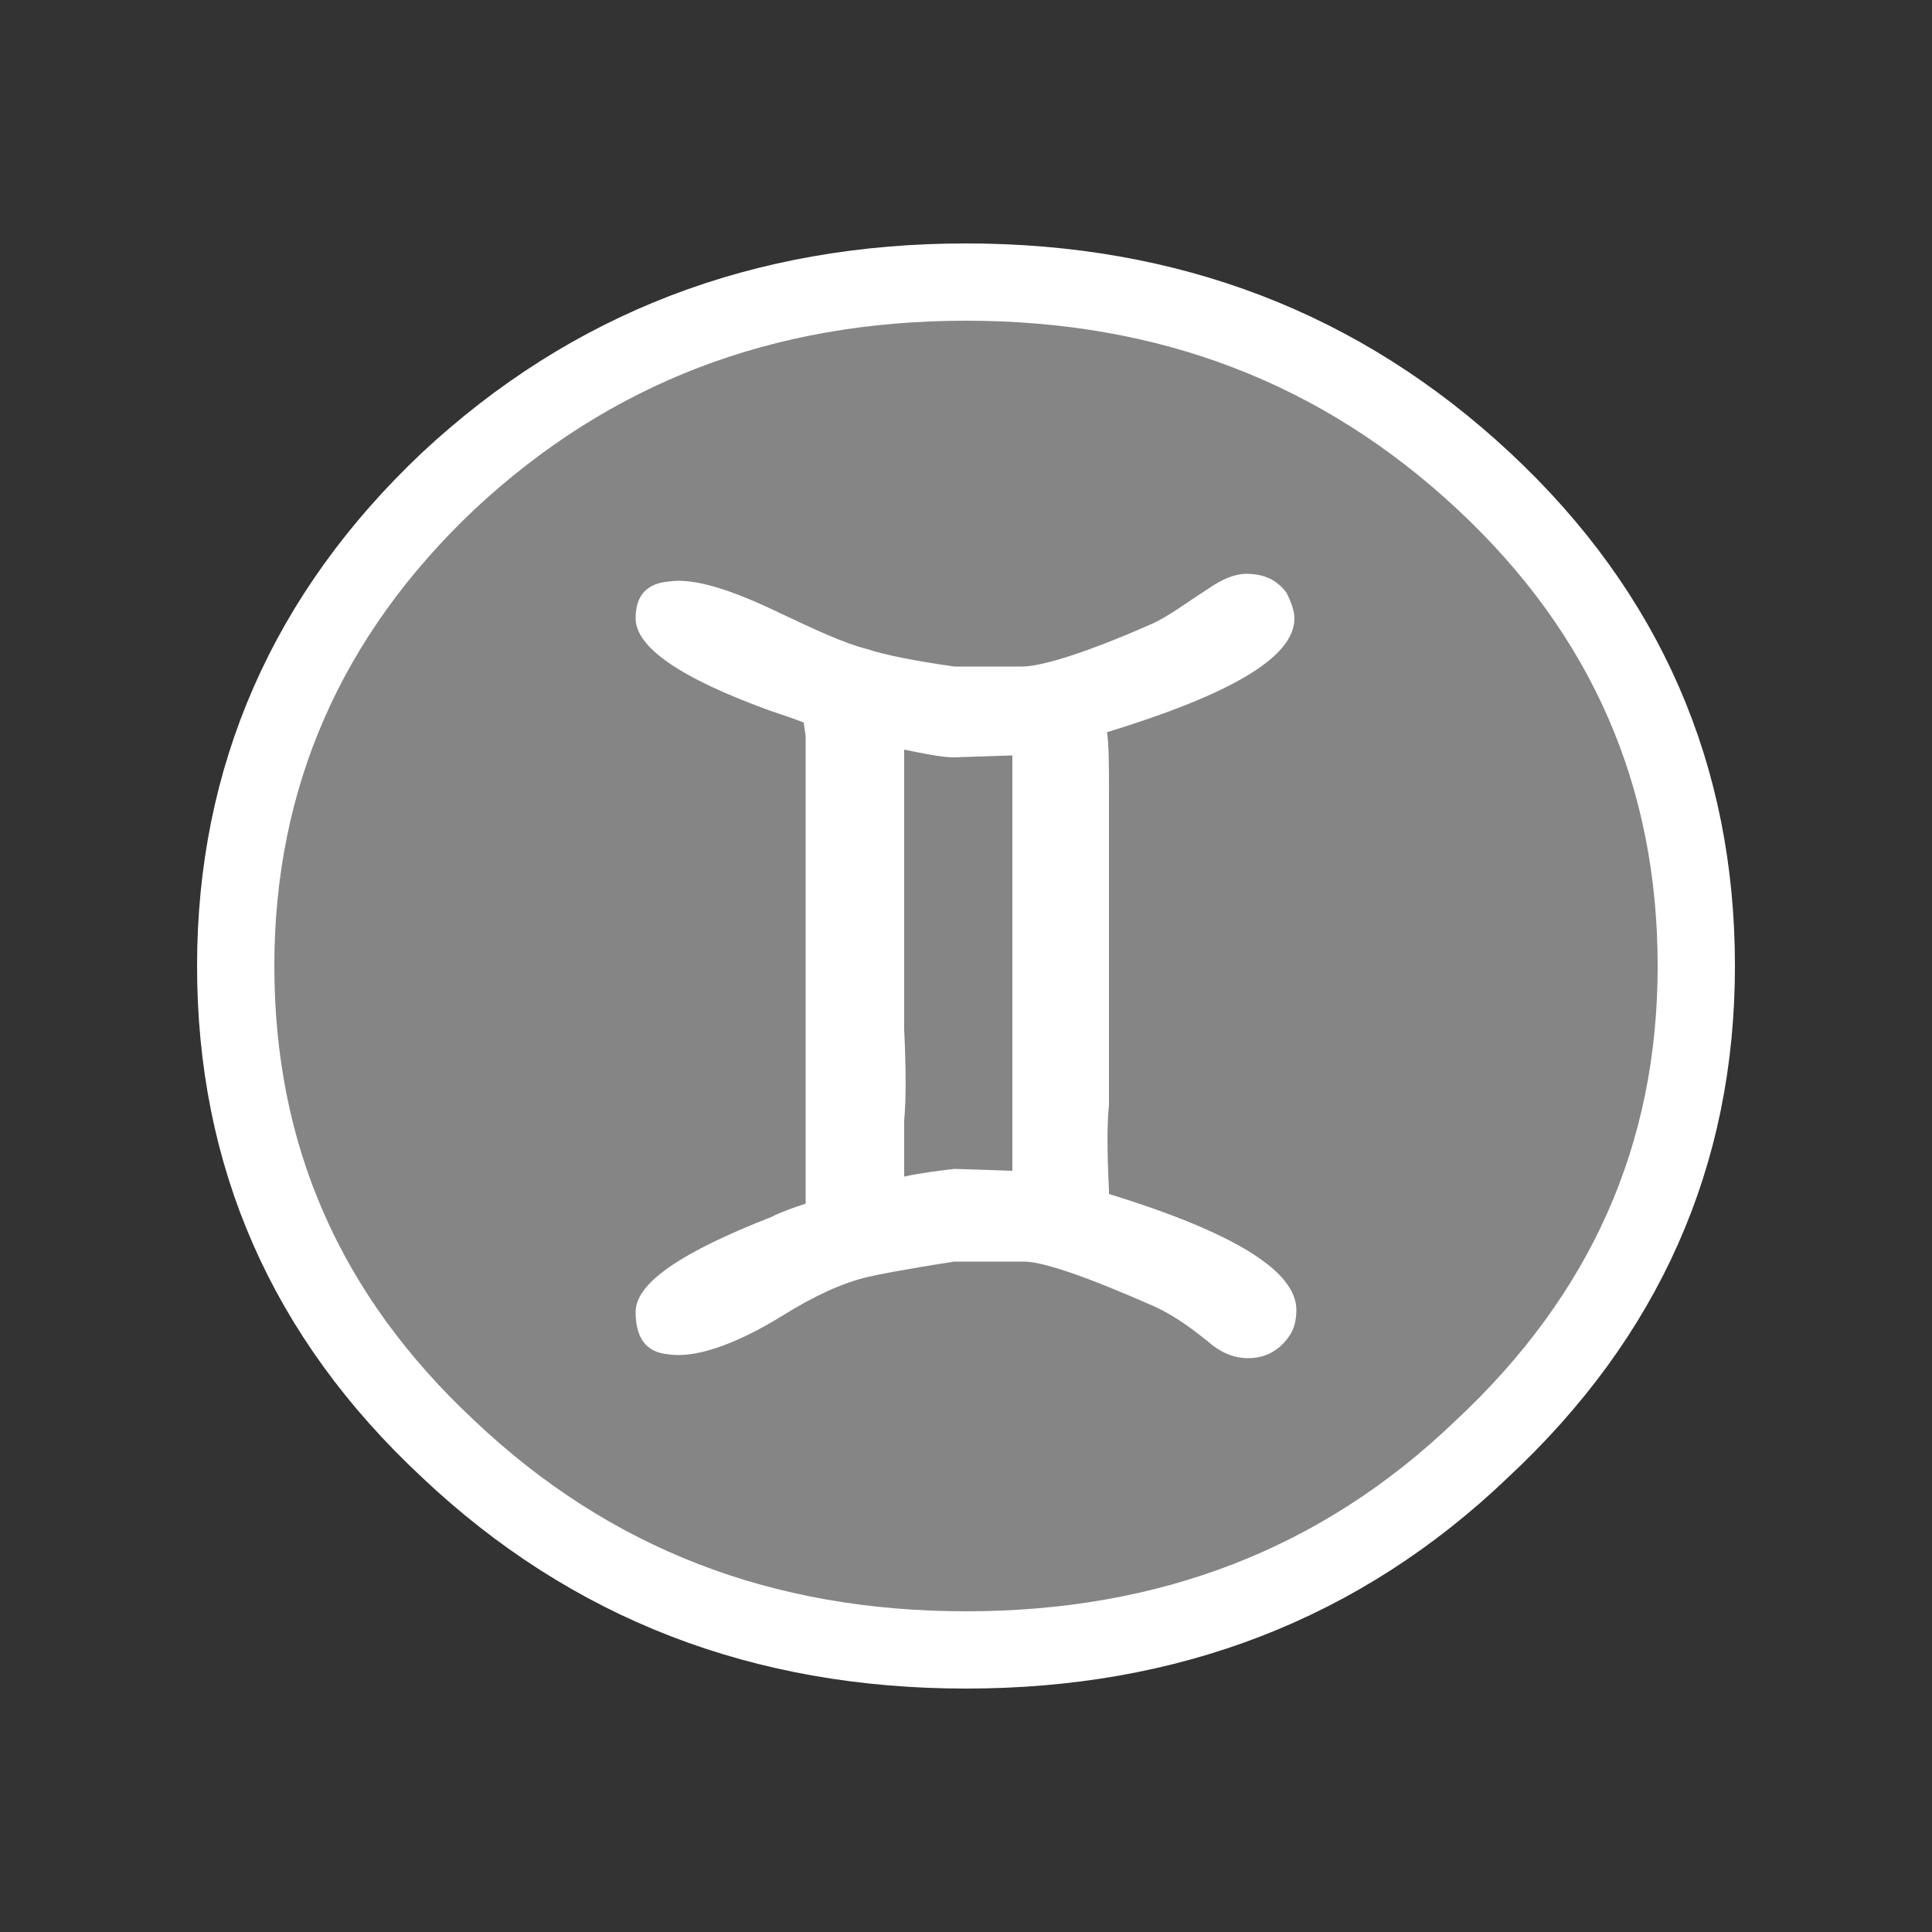 <?xml version="1.0" encoding="utf-8"?>
<!-- Generator: Adobe Illustrator 18.1.1, SVG Export Plug-In . SVG Version: 6.00 Build 0)  -->
<svg version="1.1" id="Layer_1" xmlns="http://www.w3.org/2000/svg" xmlns:xlink="http://www.w3.org/1999/xlink" x="0px" y="0px"
	 viewBox="0 0 100 100" enable-background="new 0 0 100 100" xml:space="preserve">
<rect x="0" y="0" width="100" height="100" fill="#333333" stroke="none"/>
<g>
	<g id="b">
		<path fill="#FFFFFF" d="M59.6,32.3c-3.4,1.5-5.7,2.2-6.7,2.2h-3.5c-2.1-0.3-3.6-0.6-4.5-0.9c-1.2-0.3-2.7-1-4.6-1.9
			c-2.5-1.2-4.4-1.8-5.7-1.6c-1.1,0.1-1.7,0.7-1.7,1.9c0,1.5,2.3,3.1,7,4.8c0.6,0.2,1.2,0.4,1.7,0.6l0.1,0.7v24.2
			c-0.6,0.2-1.2,0.4-1.8,0.7c-4.6,1.8-7,3.4-7,4.9c0,1.3,0.5,2.1,1.7,2.2c1.3,0.2,3.3-0.4,5.9-2c1.6-1,3.1-1.7,4.4-2
			c0.4-0.1,1.9-0.4,4.5-0.8H53c1,0,3.3,0.8,6.7,2.3c0.9,0.4,1.8,1,2.9,1.9c0.7,0.6,1.4,0.8,2,0.8c0.9,0,1.6-0.4,2.1-1.1
			c0.3-0.4,0.4-0.9,0.4-1.4c0-2-3.2-4-9.7-6c0-0.1,0-0.1,0-0.2c-0.1-2-0.1-3.5,0-4.4c0-4.6,0-7,0-7.2v-9.1c0-1.2,0-2.3-0.1-3
			c6.5-2,9.7-3.9,9.7-5.9c0-0.4-0.2-0.9-0.4-1.3c-0.5-0.7-1.2-1-2.1-1c-0.6,0-1.3,0.3-2,0.8C61.4,31.2,60.5,31.9,59.6,32.3
			 M46.8,40.7c0-0.7,0-1.3,0-1.9c1,0.2,1.9,0.4,2.6,0.4l3-0.1v21.5l-3-0.1c-0.8,0.1-1.7,0.2-2.6,0.4c0-1.3,0-2.2,0-2.9
			c0.1-1.1,0.1-2.6,0-4.7c0-1.9,0-2.9,0-2.9V40.7z"/>
	</g>
</g>
<g>
	<path id="a" fill="none" stroke="#FFFFFF" stroke-width="4" stroke-linecap="round" stroke-linejoin="round" d="M87.8,50
		c0,9.8-3.7,18.1-11.1,25C69.4,82,60.5,85.4,50,85.4S30.6,82,23.2,75c-7.4-6.9-11-15.2-11-25s3.7-18.2,11-25.1
		C30.6,18,39.5,14.6,50,14.6S69.4,18,76.8,24.9C84.2,31.8,87.8,40.2,87.8,50z"/>
</g>
<g opacity="0.4">
	<path id="a_1_" fill="#FFFFFF" d="M87.8,50c0,9.8-3.7,18.1-11.1,25C69.4,82,60.5,85.4,50,85.4S30.6,82,23.2,75
		c-7.4-6.9-11-15.2-11-25s3.7-18.2,11-25.1C30.6,18,39.5,14.6,50,14.6S69.4,18,76.8,24.9C84.2,31.8,87.8,40.2,87.8,50z"/>
</g>
</svg>
